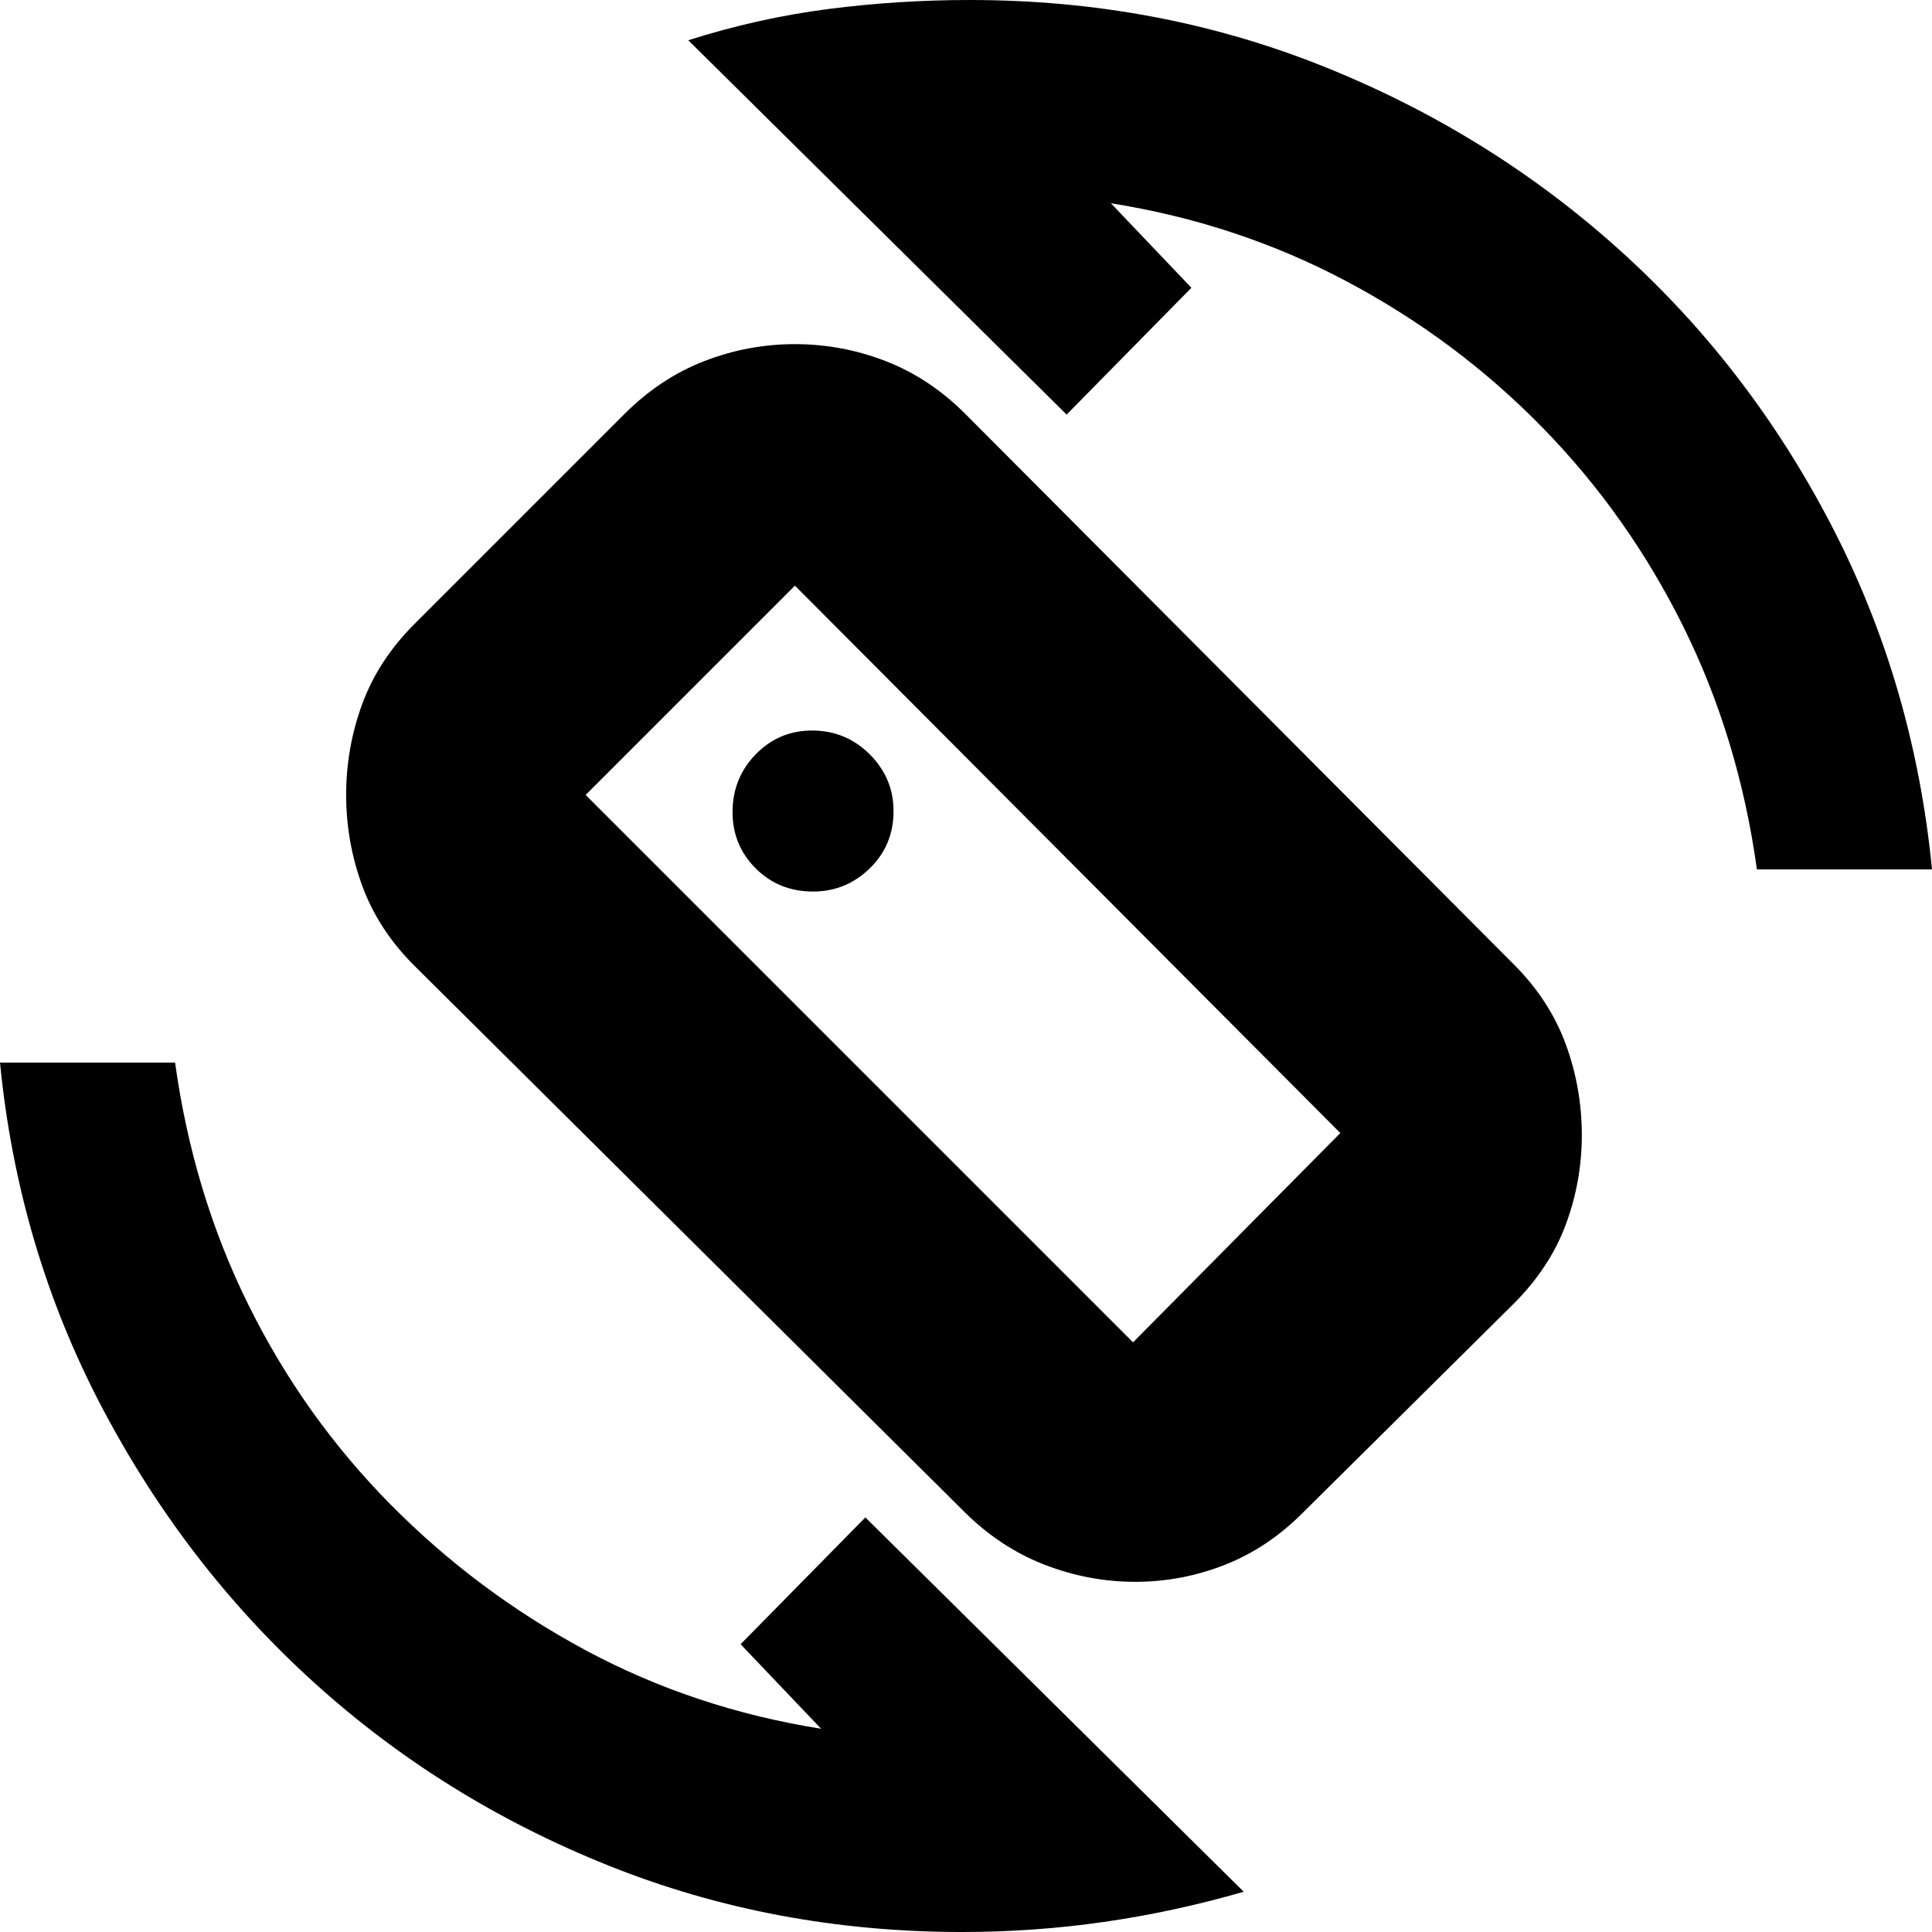 <svg xmlns="http://www.w3.org/2000/svg" height="20" viewBox="0 -960 960 960" width="20"><path d="M479.16-208.8 205.84-480.2Q188-498 180-519.83q-8-21.82-8-45.2 0-23.39 8-45.18t25.94-39.73l104.12-104.12q17.87-17.94 39.72-26.44 21.84-8.5 45.25-8.5t45.23 8.5q21.81 8.5 39.58 26.34l272.32 273.32Q770-463 778-441.17q8 21.82 8 45.2 0 23.04-8 44.5-8 21.47-25.94 39.36L647.94-208.89Q630.3-191 608.75-182.5q-21.56 8.5-44.65 8.5-23.1 0-45.07-8.5-21.98-8.5-39.87-26.3ZM563-293l103-104-271-272-104 104 272 272ZM478 0q-93.22 0-175.61-33Q220-66 156-124 92-182 50.5-261T0-432h87q9 65 36.5 120.5t70.5 99q43 43.5 97 72.5t117 39l-40-42 62-63L618-20q-34.65 10-69.45 15-34.8 5-70.55 5Zm395-528q-9-65-36.5-120.5t-70-99Q724-791 669.5-820T552-859l40 42-62 63-188-186q34.65-11 69.45-15.5 34.8-4.5 70.55-4.5 93.22 0 175.61 33Q740-894 804.5-836 869-778 910-699t50 171h-87Zm-394 47Zm-75-36q16.33 0 28.17-11.5Q444-540 444-557q0-16.33-11.83-28.17Q420.33-597 403.52-597q-16.52 0-28.02 11.83-11.5 11.84-11.5 28.65 0 16.52 11.5 28.02T404-517Z"/></svg>